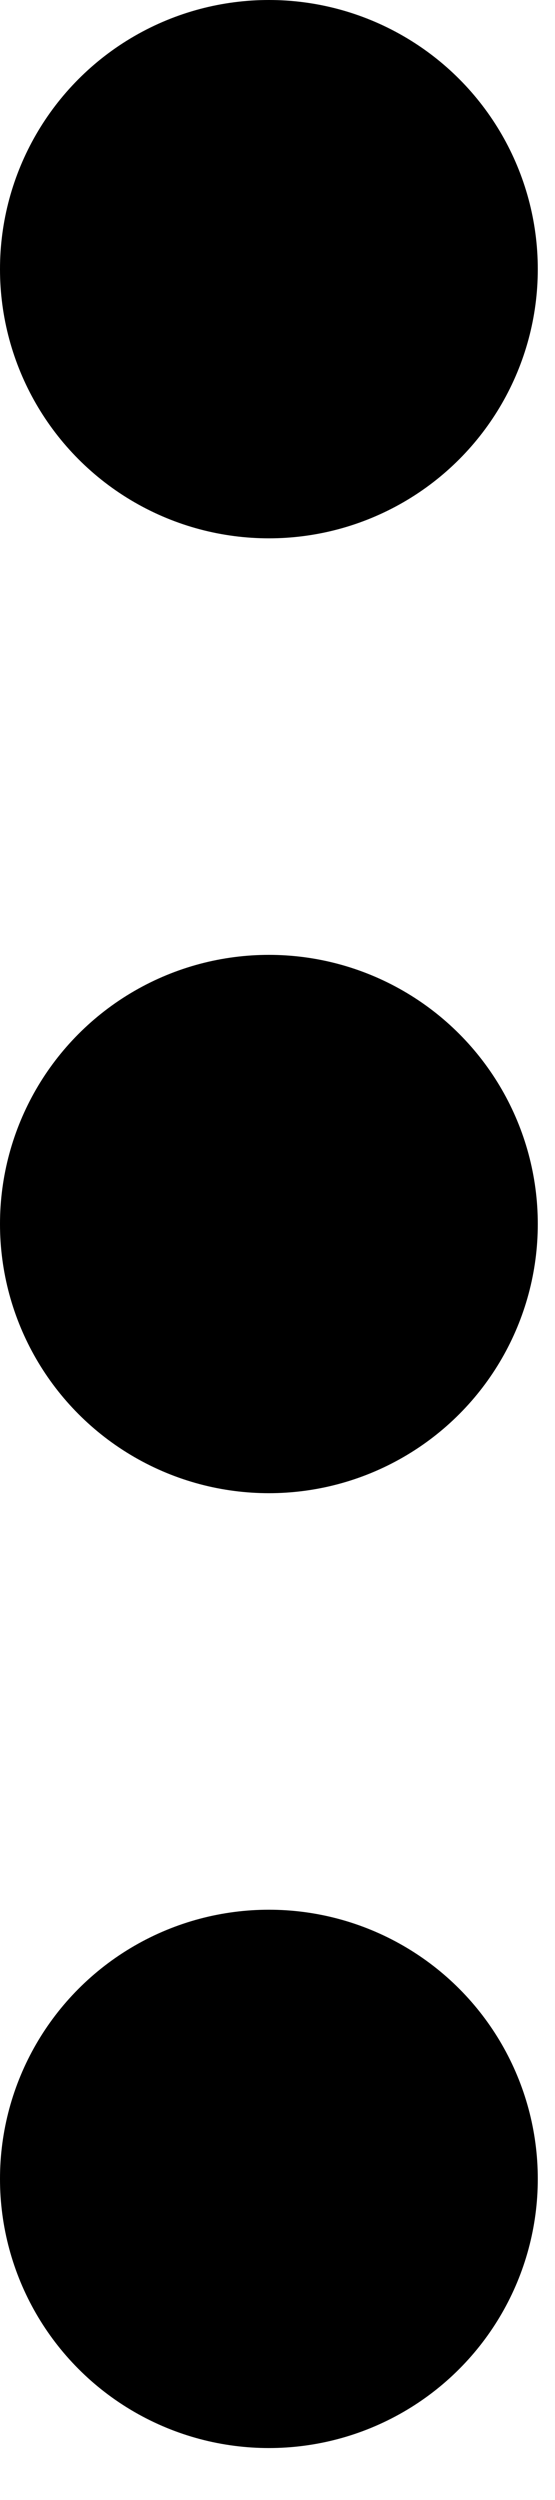 <svg width="4" height="18" viewBox="0 0 4 18" fill="none" xmlns="http://www.w3.org/2000/svg">
<ellipse cx="1.938" cy="1.938" rx="1.938" ry="1.938" fill="black"/>
<ellipse cx="1.938" cy="8.813" rx="1.938" ry="1.938" fill="black"/>
<ellipse cx="1.938" cy="15.688" rx="1.938" ry="1.938" fill="black"/>
</svg>
